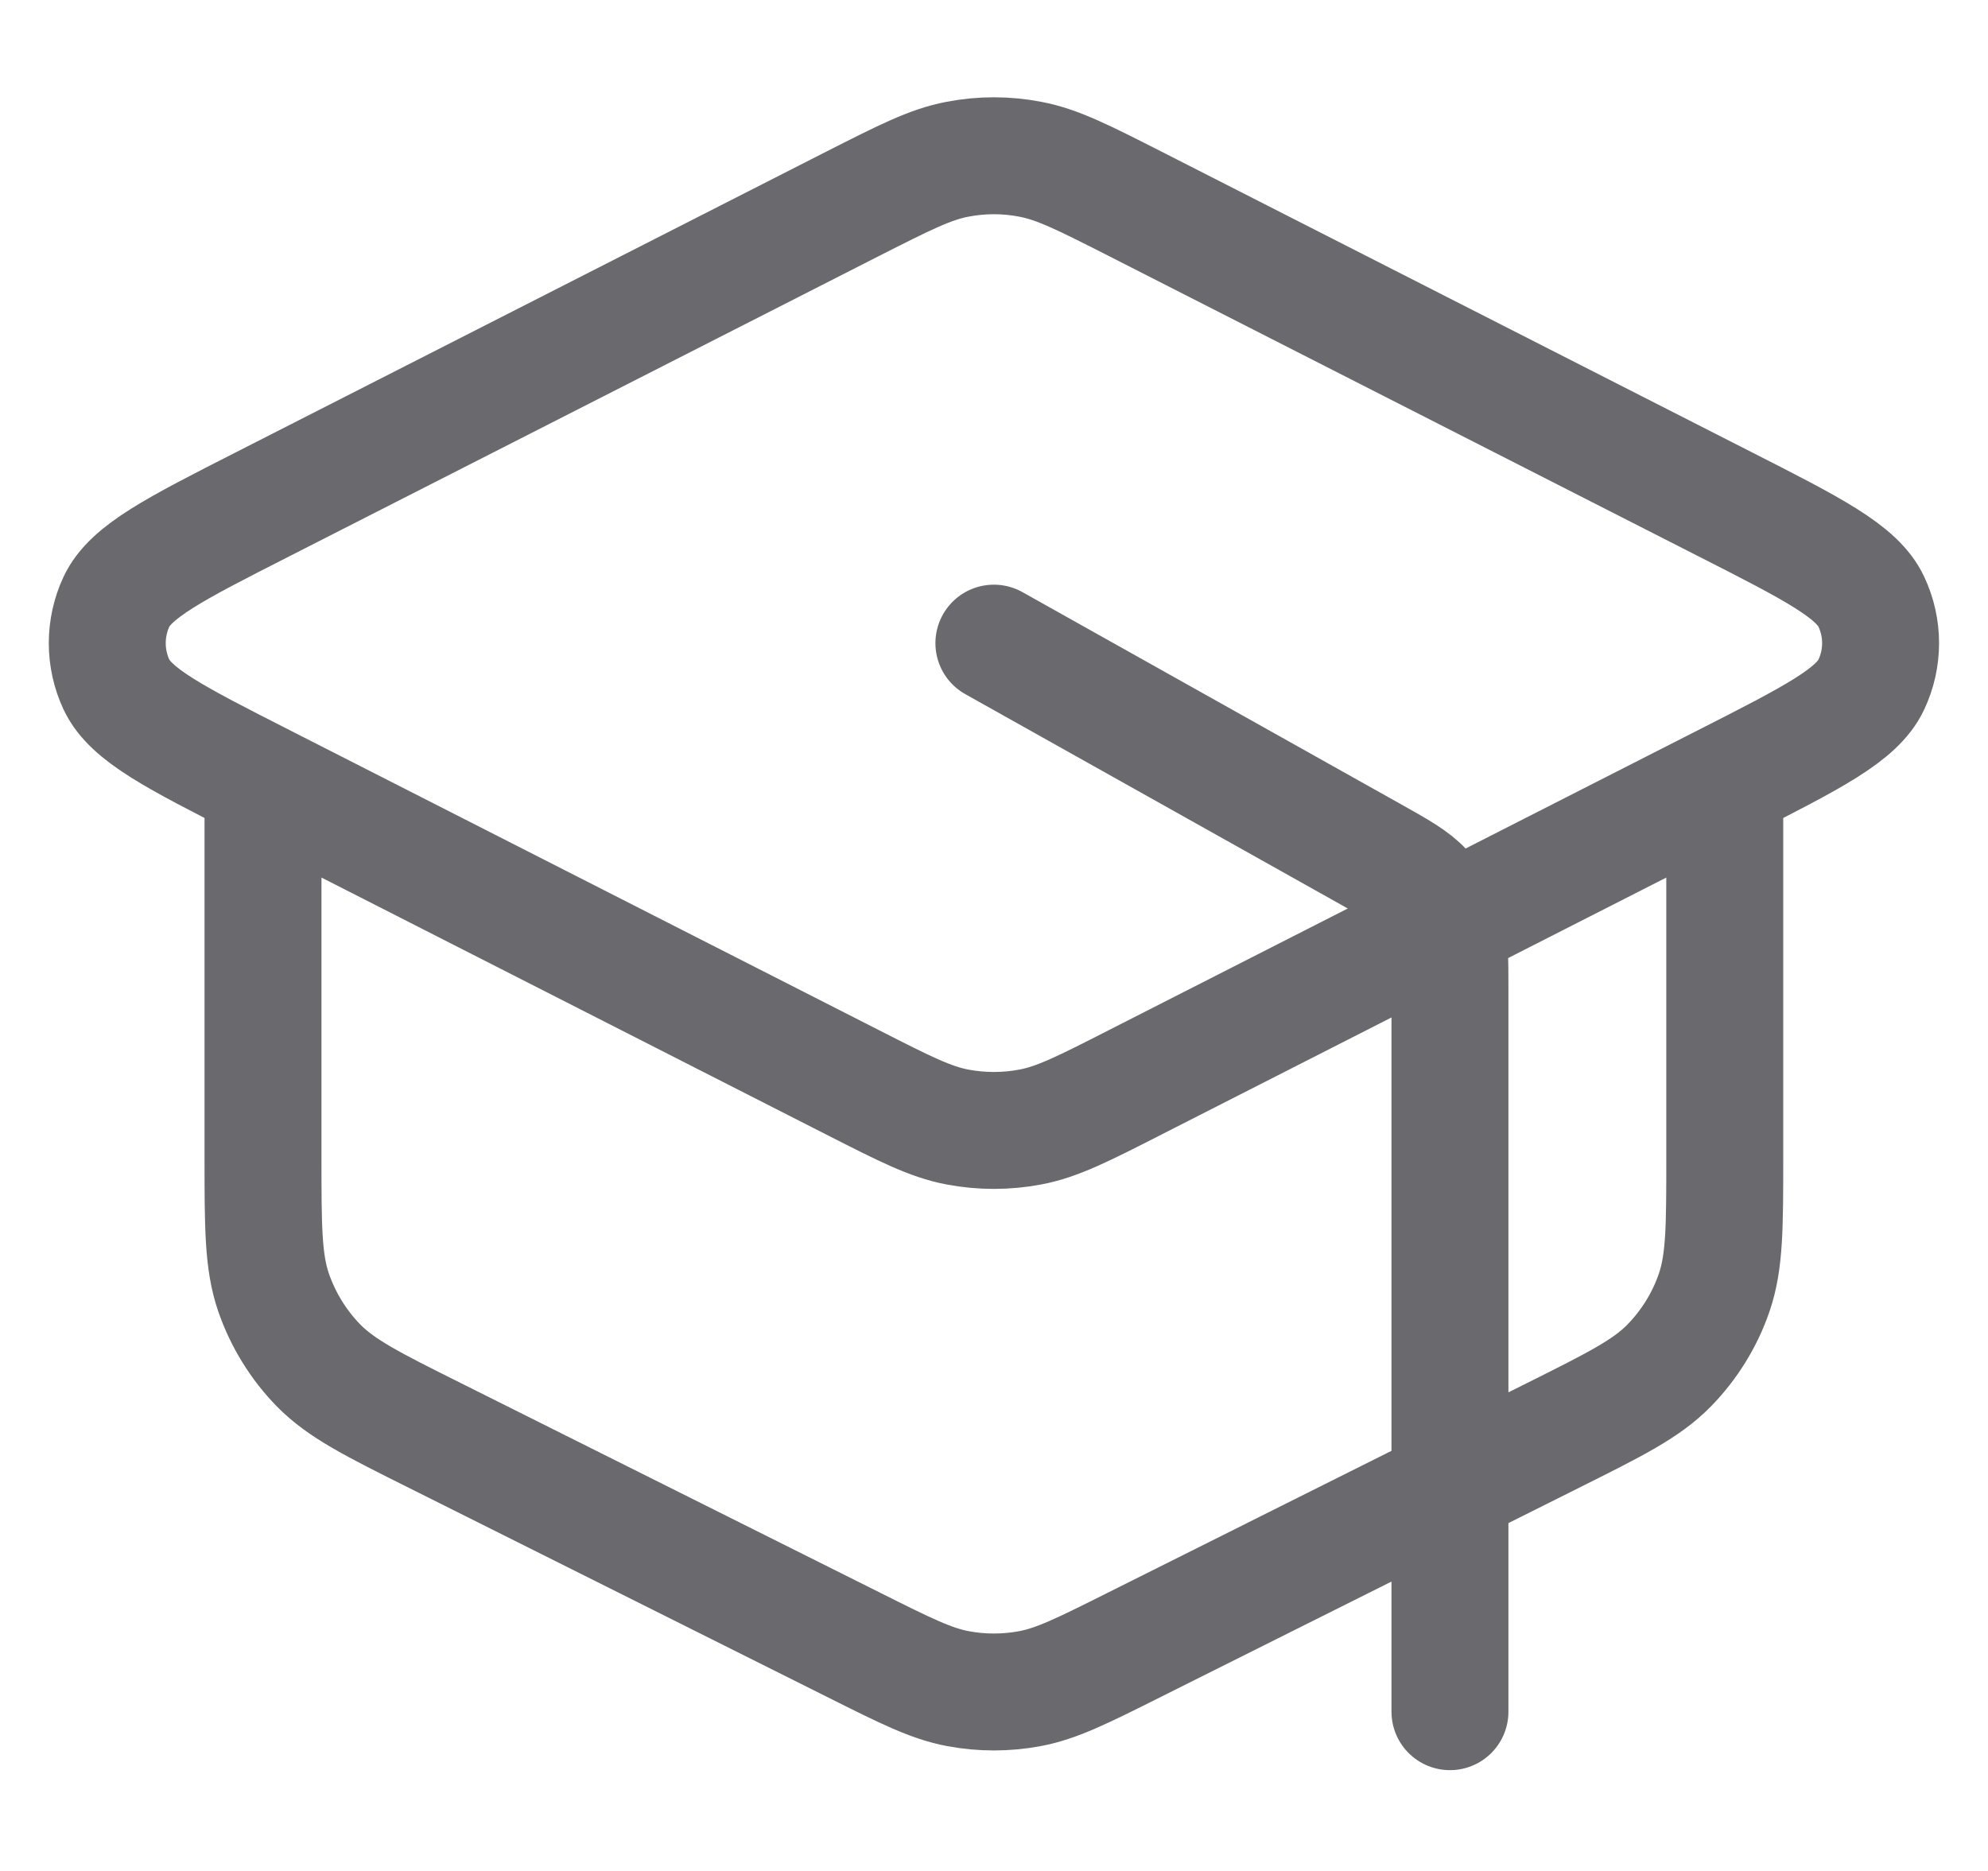 <svg width="17" height="16" viewBox="0 0 17 16" fill="none" xmlns="http://www.w3.org/2000/svg">
<path d="M12.399 14.638V8.467C12.399 8.182 12.399 8.04 12.357 7.913C12.32 7.801 12.26 7.698 12.18 7.611C12.09 7.512 11.966 7.443 11.718 7.304L8.499 5.5M14.749 6.75V9.893C14.749 10.492 14.749 10.791 14.658 11.055C14.578 11.288 14.446 11.501 14.273 11.678C14.078 11.877 13.81 12.011 13.275 12.278L9.692 14.07C9.255 14.289 9.036 14.398 8.807 14.441C8.603 14.479 8.395 14.479 8.192 14.441C7.963 14.398 7.744 14.289 7.307 14.07L3.723 12.278C3.188 12.011 2.921 11.877 2.725 11.678C2.552 11.501 2.421 11.288 2.34 11.055C2.249 10.791 2.249 10.492 2.249 9.893V6.75M7.289 1.744L2.247 4.312C1.494 4.695 1.118 4.887 0.996 5.145C0.891 5.37 0.891 5.63 0.996 5.855C1.118 6.113 1.494 6.305 2.247 6.688L7.289 9.255C7.733 9.481 7.954 9.594 8.187 9.638C8.393 9.677 8.605 9.677 8.811 9.638C9.044 9.594 9.266 9.481 9.709 9.255L14.751 6.688C15.504 6.305 15.881 6.113 16.002 5.855C16.108 5.63 16.108 5.37 16.002 5.145C15.881 4.887 15.504 4.695 14.751 4.312L9.709 1.744C9.266 1.519 9.044 1.406 8.811 1.362C8.605 1.322 8.393 1.322 8.187 1.362C7.954 1.406 7.733 1.519 7.289 1.744Z" stroke="#6A6A6E" stroke-linecap="round" stroke-linejoin="round"/>
</svg>
